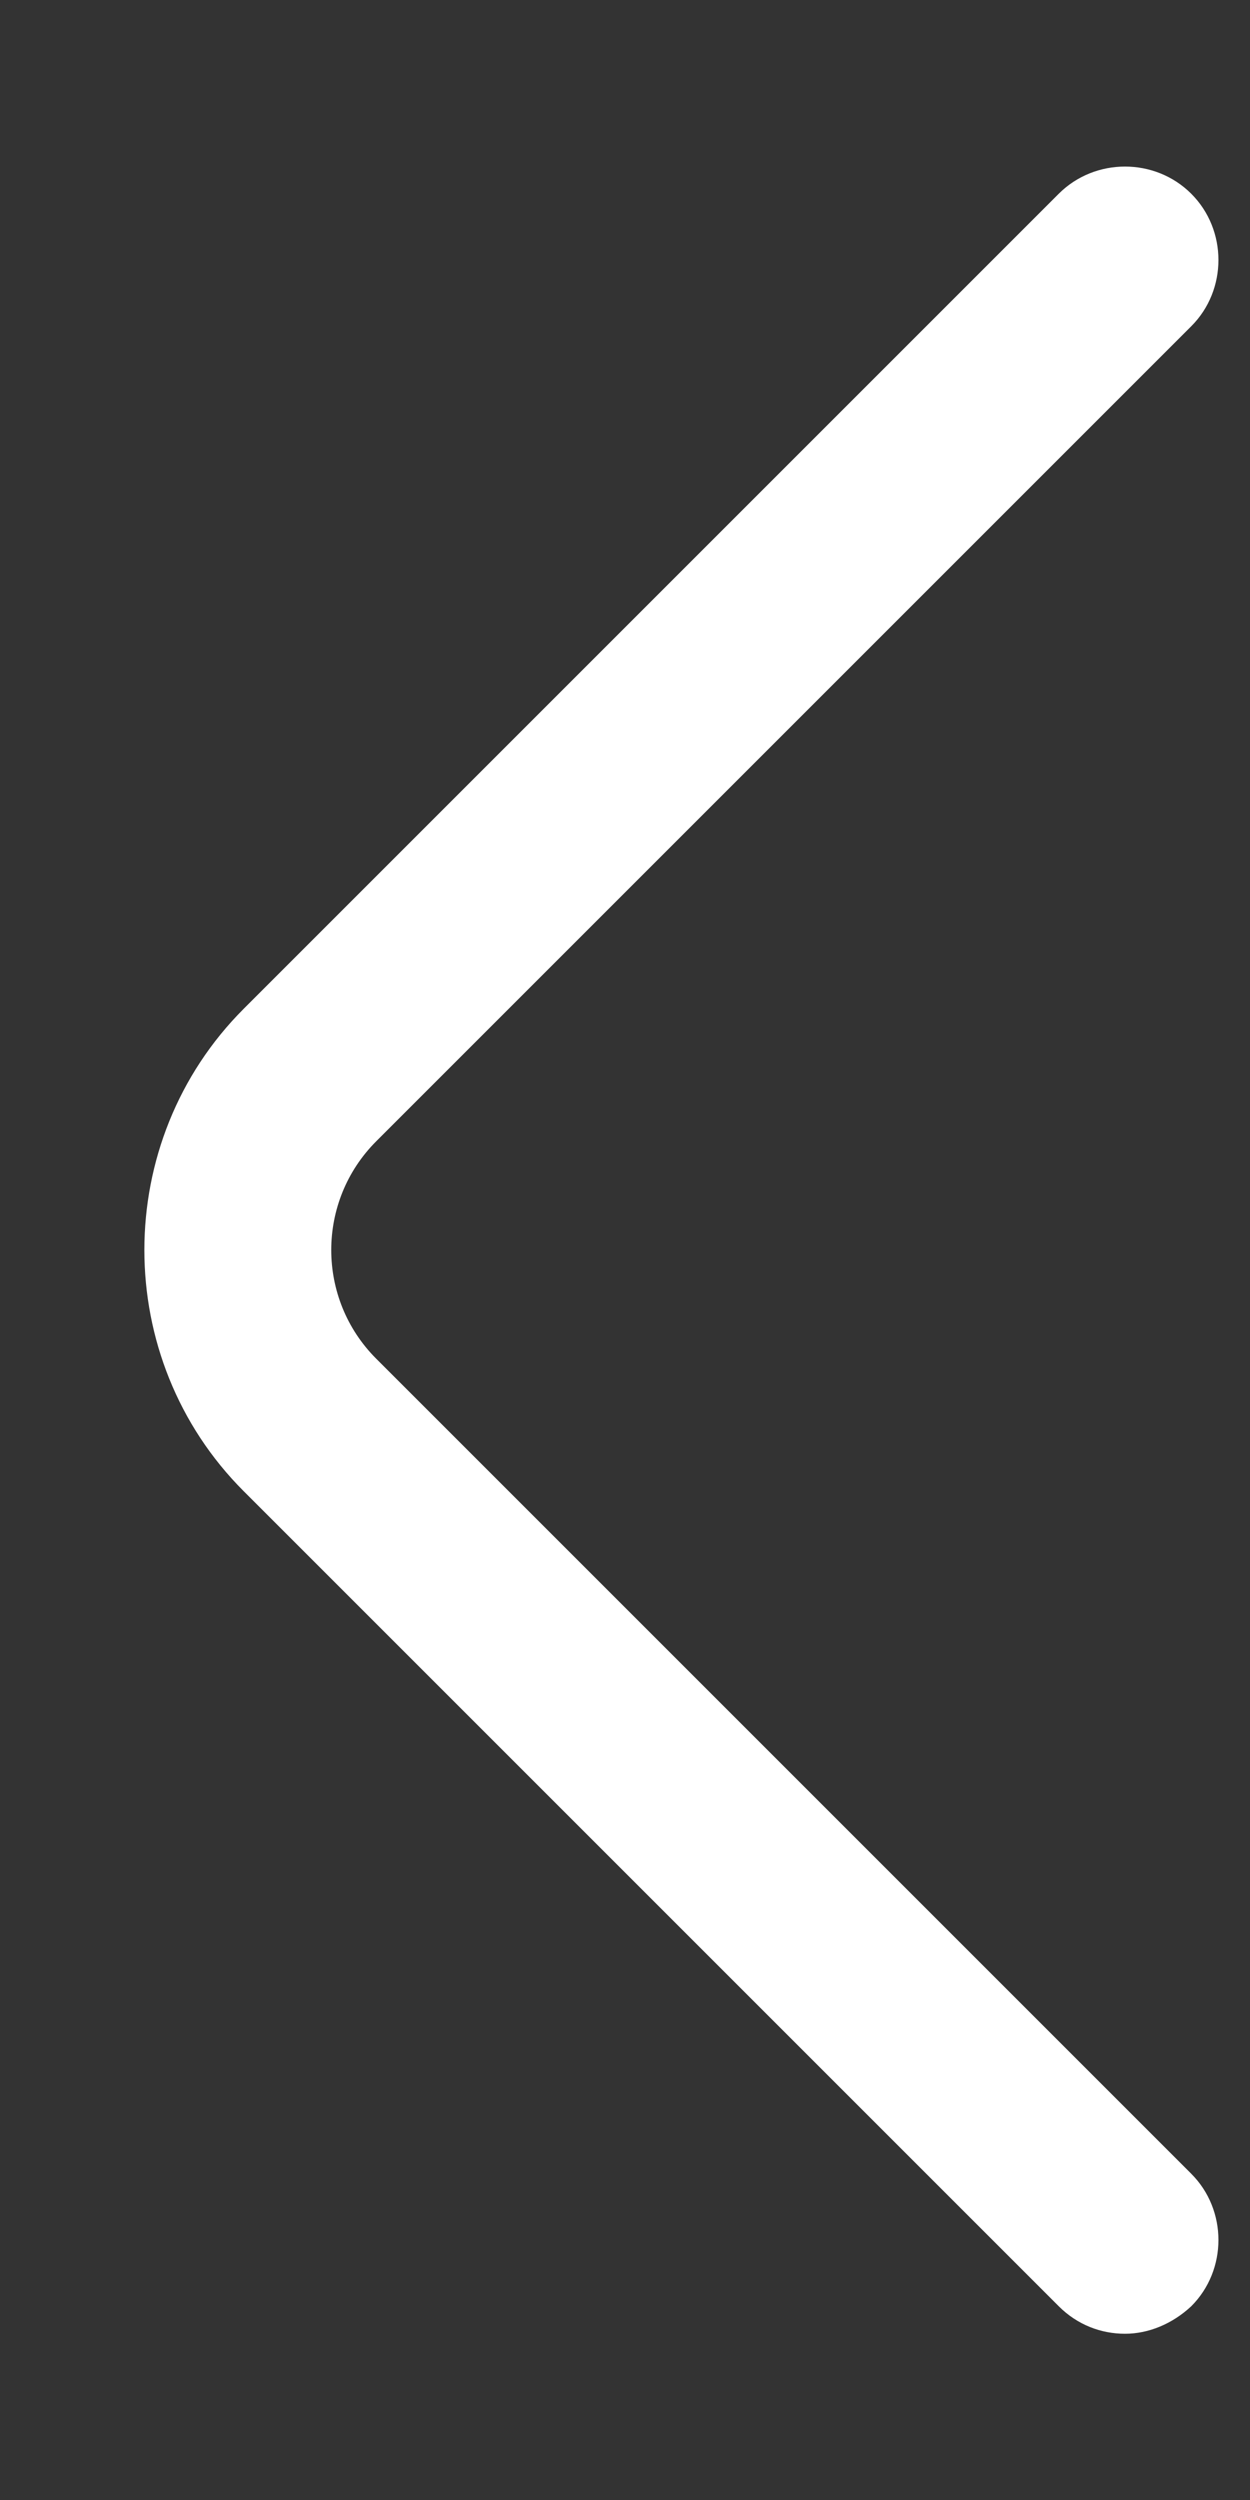 <svg width="5" height="10" viewBox="0 0 5 10" fill="none" xmlns="http://www.w3.org/2000/svg">
<rect x="0" y="0" width="5" height="10" fill="#333333" stroke="none"/>
<path d="M4.5 9.335C4.405 9.335 4.31 9.3 4.235 9.225L0.975 5.965C0.445 5.435 0.445 4.565 0.975 4.035L4.235 0.775C4.38 0.63 4.62 0.63 4.765 0.775C4.91 0.92 4.91 1.16 4.765 1.305L1.505 4.565C1.265 4.805 1.265 5.195 1.505 5.435L4.765 8.695C4.91 8.84 4.91 9.08 4.765 9.225C4.69 9.295 4.595 9.335 4.5 9.335Z" fill="white"/>
</svg>
